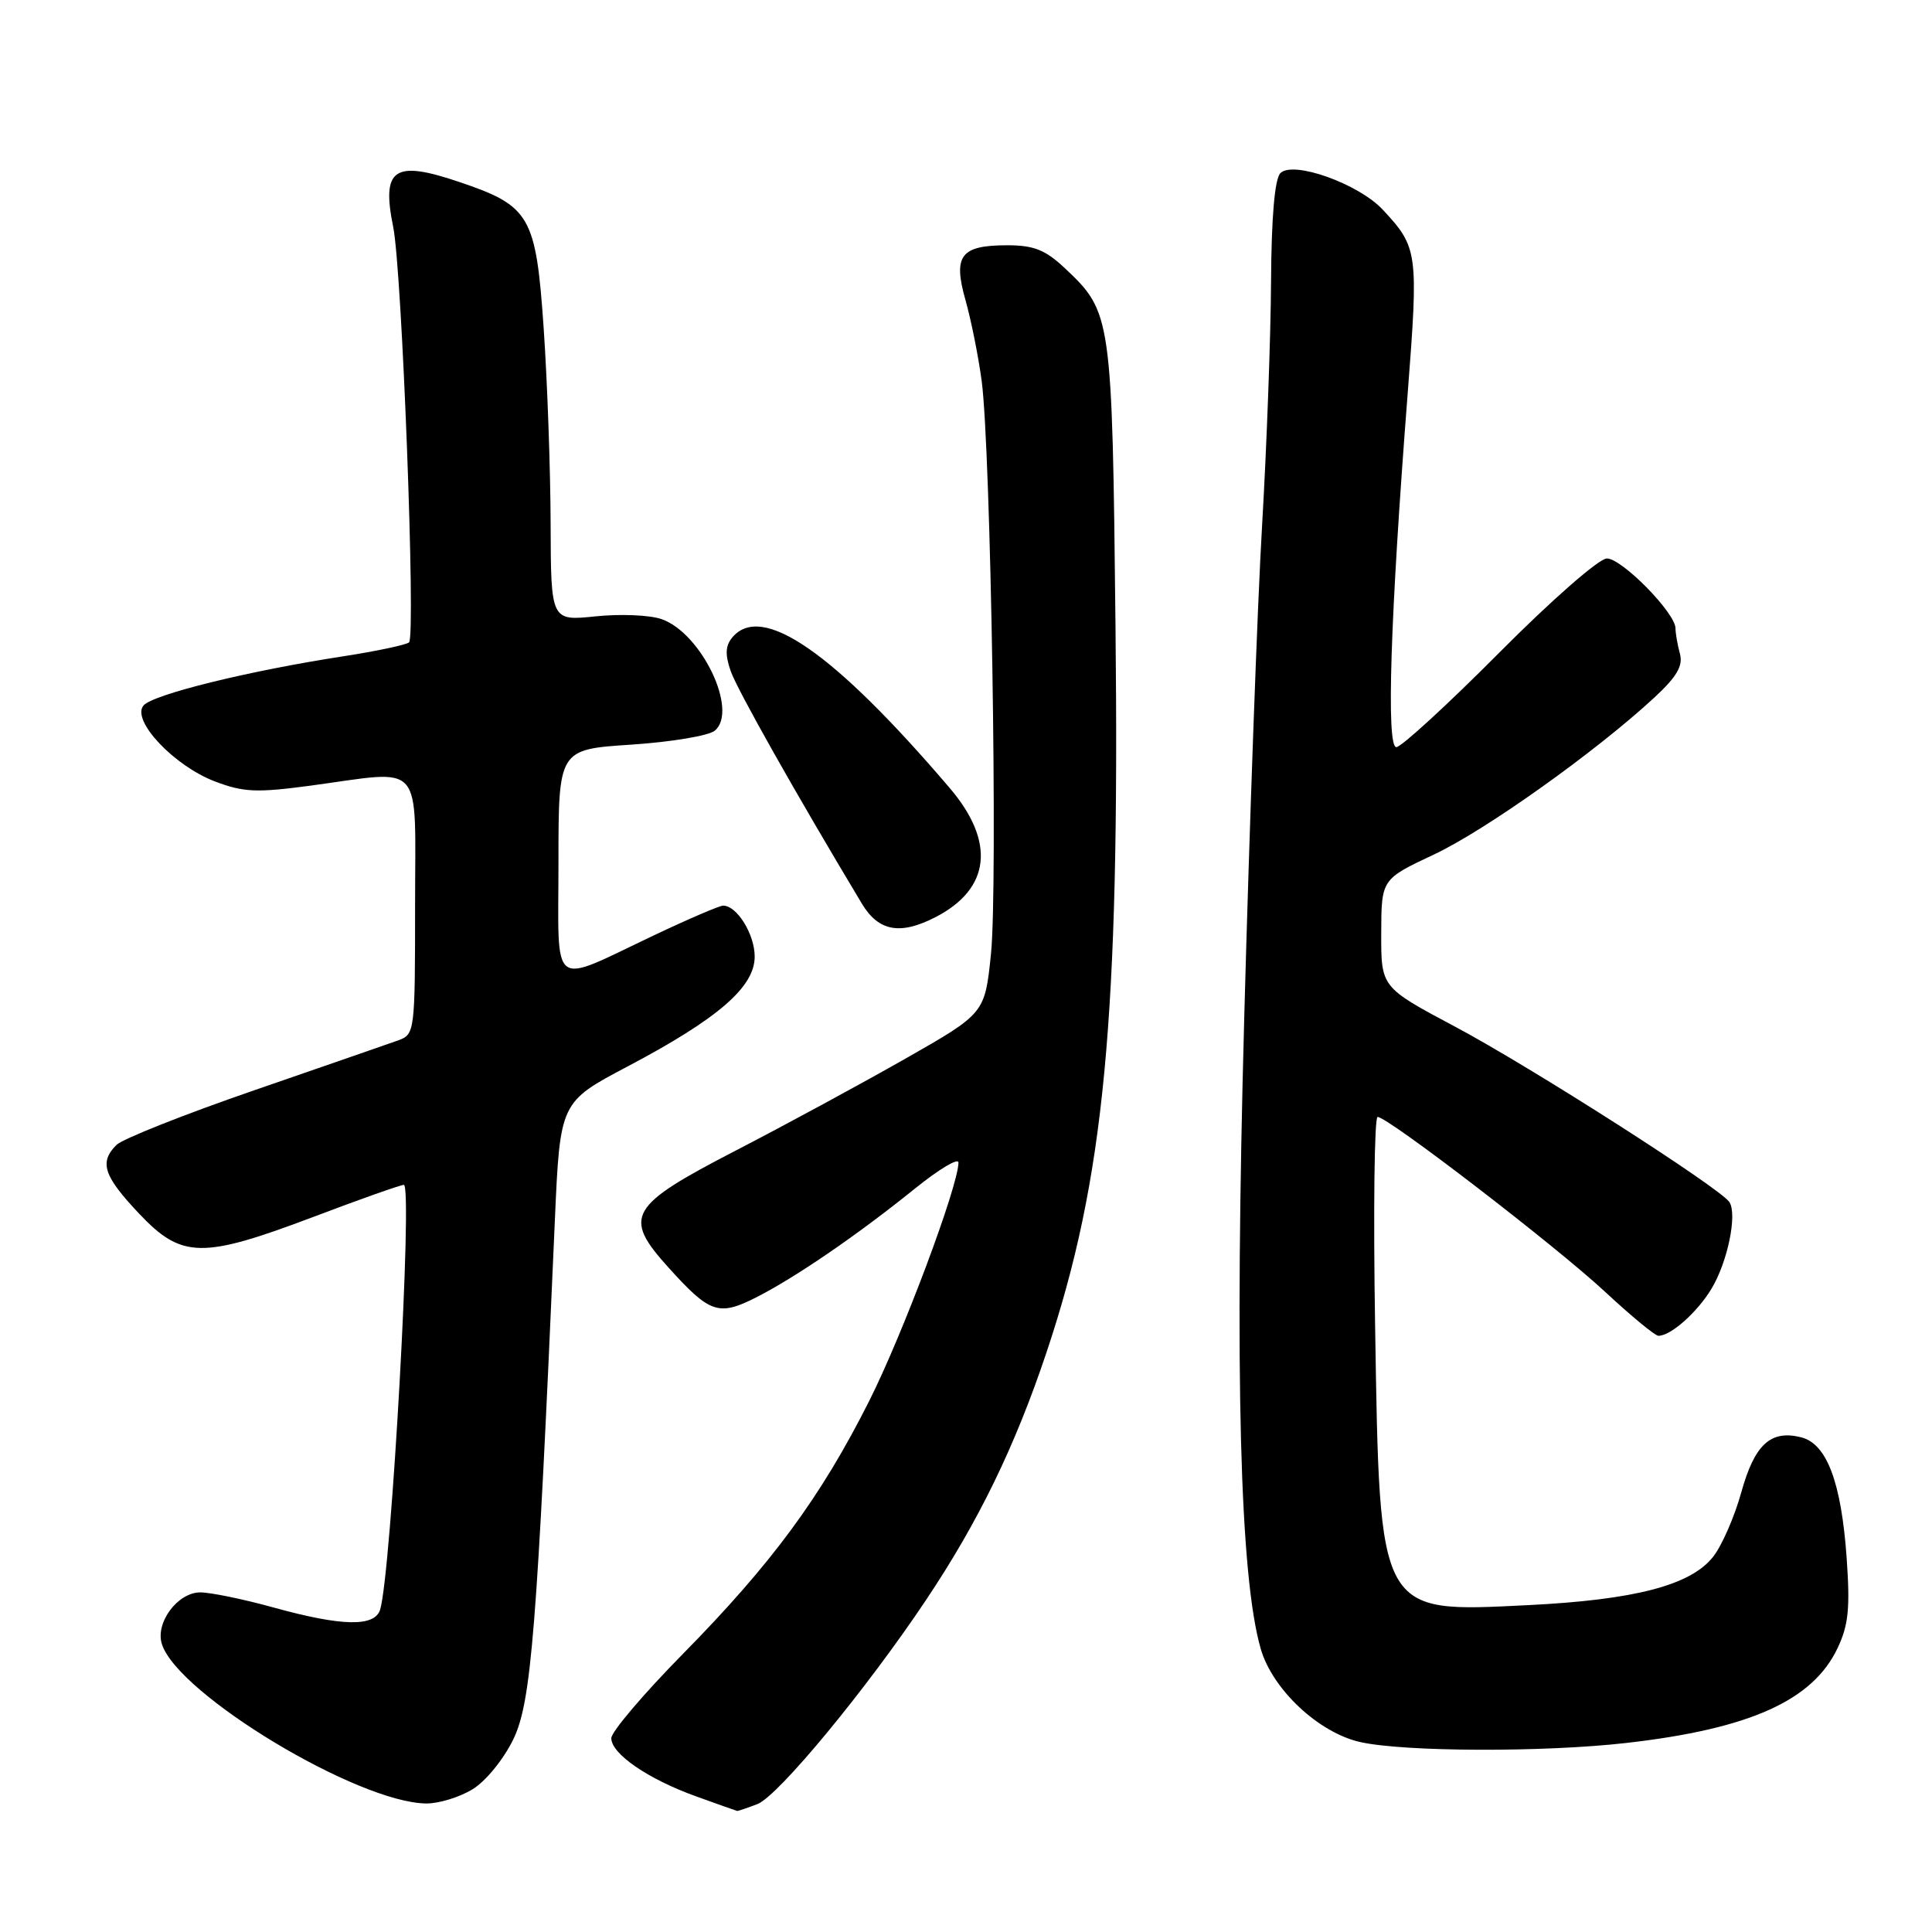 <?xml version="1.0" encoding="UTF-8" standalone="no"?>
<!DOCTYPE svg PUBLIC "-//W3C//DTD SVG 1.1//EN" "http://www.w3.org/Graphics/SVG/1.1/DTD/svg11.dtd" >
<svg xmlns="http://www.w3.org/2000/svg" xmlns:xlink="http://www.w3.org/1999/xlink" version="1.1" viewBox="0 0 256 256">
 <g >
 <path fill="currentColor"
d=" M 100.36 239.05 C 103.09 238.02 114.81 223.83 122.71 212.00 C 129.67 201.59 134.50 191.65 138.67 179.19 C 146.36 156.21 148.37 135.07 147.81 83.00 C 147.37 41.76 147.31 41.38 141.06 35.50 C 138.51 33.11 136.98 32.50 133.48 32.50 C 127.29 32.50 126.26 33.85 127.93 39.76 C 128.67 42.37 129.64 47.20 130.08 50.50 C 131.29 59.65 132.23 117.45 131.31 126.39 C 130.50 134.28 130.50 134.28 120.00 140.26 C 114.22 143.55 104.10 149.04 97.50 152.45 C 83.27 159.81 82.47 161.20 88.60 167.98 C 94.08 174.05 95.23 174.43 100.24 171.89 C 105.47 169.22 113.62 163.64 121.25 157.48 C 124.41 154.93 127.00 153.38 127.00 154.04 C 127.00 157.09 119.64 176.76 115.17 185.64 C 108.77 198.36 102.26 207.19 90.50 219.14 C 85.27 224.45 81.00 229.48 81.00 230.32 C 81.00 232.40 85.89 235.75 92.27 238.04 C 95.15 239.08 97.58 239.94 97.68 239.96 C 97.79 239.98 98.99 239.57 100.36 239.05 Z  M 62.61 237.09 C 64.36 236.03 66.73 233.12 68.02 230.46 C 70.40 225.55 71.15 216.16 73.52 161.76 C 74.21 146.03 74.21 146.03 83.18 141.30 C 95.15 134.98 100.00 130.79 100.00 126.75 C 100.00 123.79 97.65 120.00 95.82 120.00 C 95.35 120.00 91.26 121.75 86.73 123.90 C 72.69 130.54 74.00 131.54 74.00 114.22 C 74.00 99.30 74.00 99.30 83.63 98.67 C 88.92 98.32 93.91 97.49 94.71 96.82 C 97.88 94.20 92.97 83.90 87.67 82.04 C 86.11 81.49 82.17 81.33 78.92 81.67 C 73.00 82.28 73.00 82.28 72.96 69.39 C 72.94 62.30 72.53 50.72 72.05 43.65 C 71.02 28.57 70.28 27.29 60.82 24.10 C 52.20 21.18 50.53 22.33 52.10 30.07 C 53.27 35.78 55.11 84.30 54.20 85.12 C 53.81 85.45 49.90 86.28 45.50 86.96 C 32.96 88.89 20.23 92.02 19.01 93.49 C 17.38 95.45 23.04 101.47 28.47 103.54 C 32.25 104.98 33.99 105.06 41.09 104.11 C 56.40 102.05 55.00 100.44 55.00 120.02 C 55.00 136.77 54.96 137.06 52.75 137.86 C 51.51 138.30 42.93 141.28 33.68 144.47 C 24.43 147.66 16.22 150.92 15.43 151.71 C 13.13 154.01 13.72 155.82 18.41 160.79 C 24.09 166.79 26.73 166.84 41.62 161.21 C 47.74 158.89 53.09 157.00 53.51 157.00 C 54.71 157.00 51.85 208.23 50.38 213.25 C 49.69 215.60 45.35 215.52 36.24 213.00 C 32.27 211.90 27.90 211.00 26.54 211.00 C 23.54 211.00 20.55 215.02 21.45 217.85 C 23.57 224.51 47.43 238.89 56.50 238.97 C 58.15 238.98 60.90 238.14 62.61 237.09 Z  M 215.50 230.95 C 231.83 229.09 240.19 225.34 243.48 218.40 C 244.94 215.33 245.16 213.09 244.69 206.42 C 243.98 196.40 242.06 191.30 238.66 190.45 C 234.62 189.44 232.50 191.38 230.73 197.74 C 229.84 200.96 228.16 204.80 227.00 206.28 C 224.02 210.06 216.62 211.99 202.45 212.69 C 182.56 213.67 182.83 214.18 182.21 175.75 C 181.96 160.49 182.11 148.00 182.54 148.00 C 183.91 148.00 206.18 165.12 212.69 171.18 C 216.13 174.38 219.31 177.00 219.75 177.00 C 221.40 177.00 224.90 173.89 226.79 170.75 C 228.92 167.21 230.21 160.94 229.16 159.29 C 227.99 157.46 202.82 141.36 192.75 136.01 C 183.00 130.82 183.00 130.82 183.02 123.66 C 183.04 116.50 183.04 116.50 190.00 113.23 C 196.85 110.01 211.41 99.64 219.20 92.44 C 222.19 89.67 223.03 88.23 222.60 86.63 C 222.28 85.46 222.02 83.94 222.01 83.25 C 221.99 81.20 214.91 74.00 212.92 74.00 C 211.88 74.00 205.62 79.48 198.64 86.50 C 191.80 93.38 185.67 99.00 185.02 99.00 C 183.67 99.00 184.22 81.80 186.53 52.07 C 187.97 33.42 187.88 32.78 183.22 27.78 C 180.02 24.35 171.35 21.25 169.66 22.94 C 168.91 23.70 168.47 28.72 168.42 37.30 C 168.38 44.56 167.85 59.05 167.24 69.50 C 166.62 79.95 165.56 109.32 164.87 134.77 C 163.58 182.18 164.28 208.90 167.06 218.50 C 168.62 223.87 174.74 229.60 180.23 230.83 C 186.07 232.14 204.58 232.20 215.50 230.95 Z  M 123.99 121.51 C 131.26 117.75 131.93 111.54 125.82 104.39 C 110.44 86.38 100.91 79.79 97.02 84.48 C 96.12 85.57 96.06 86.74 96.82 88.92 C 97.68 91.39 105.46 105.18 114.21 119.75 C 116.42 123.42 119.29 123.94 123.99 121.51 Z "/>
</g>
</svg>